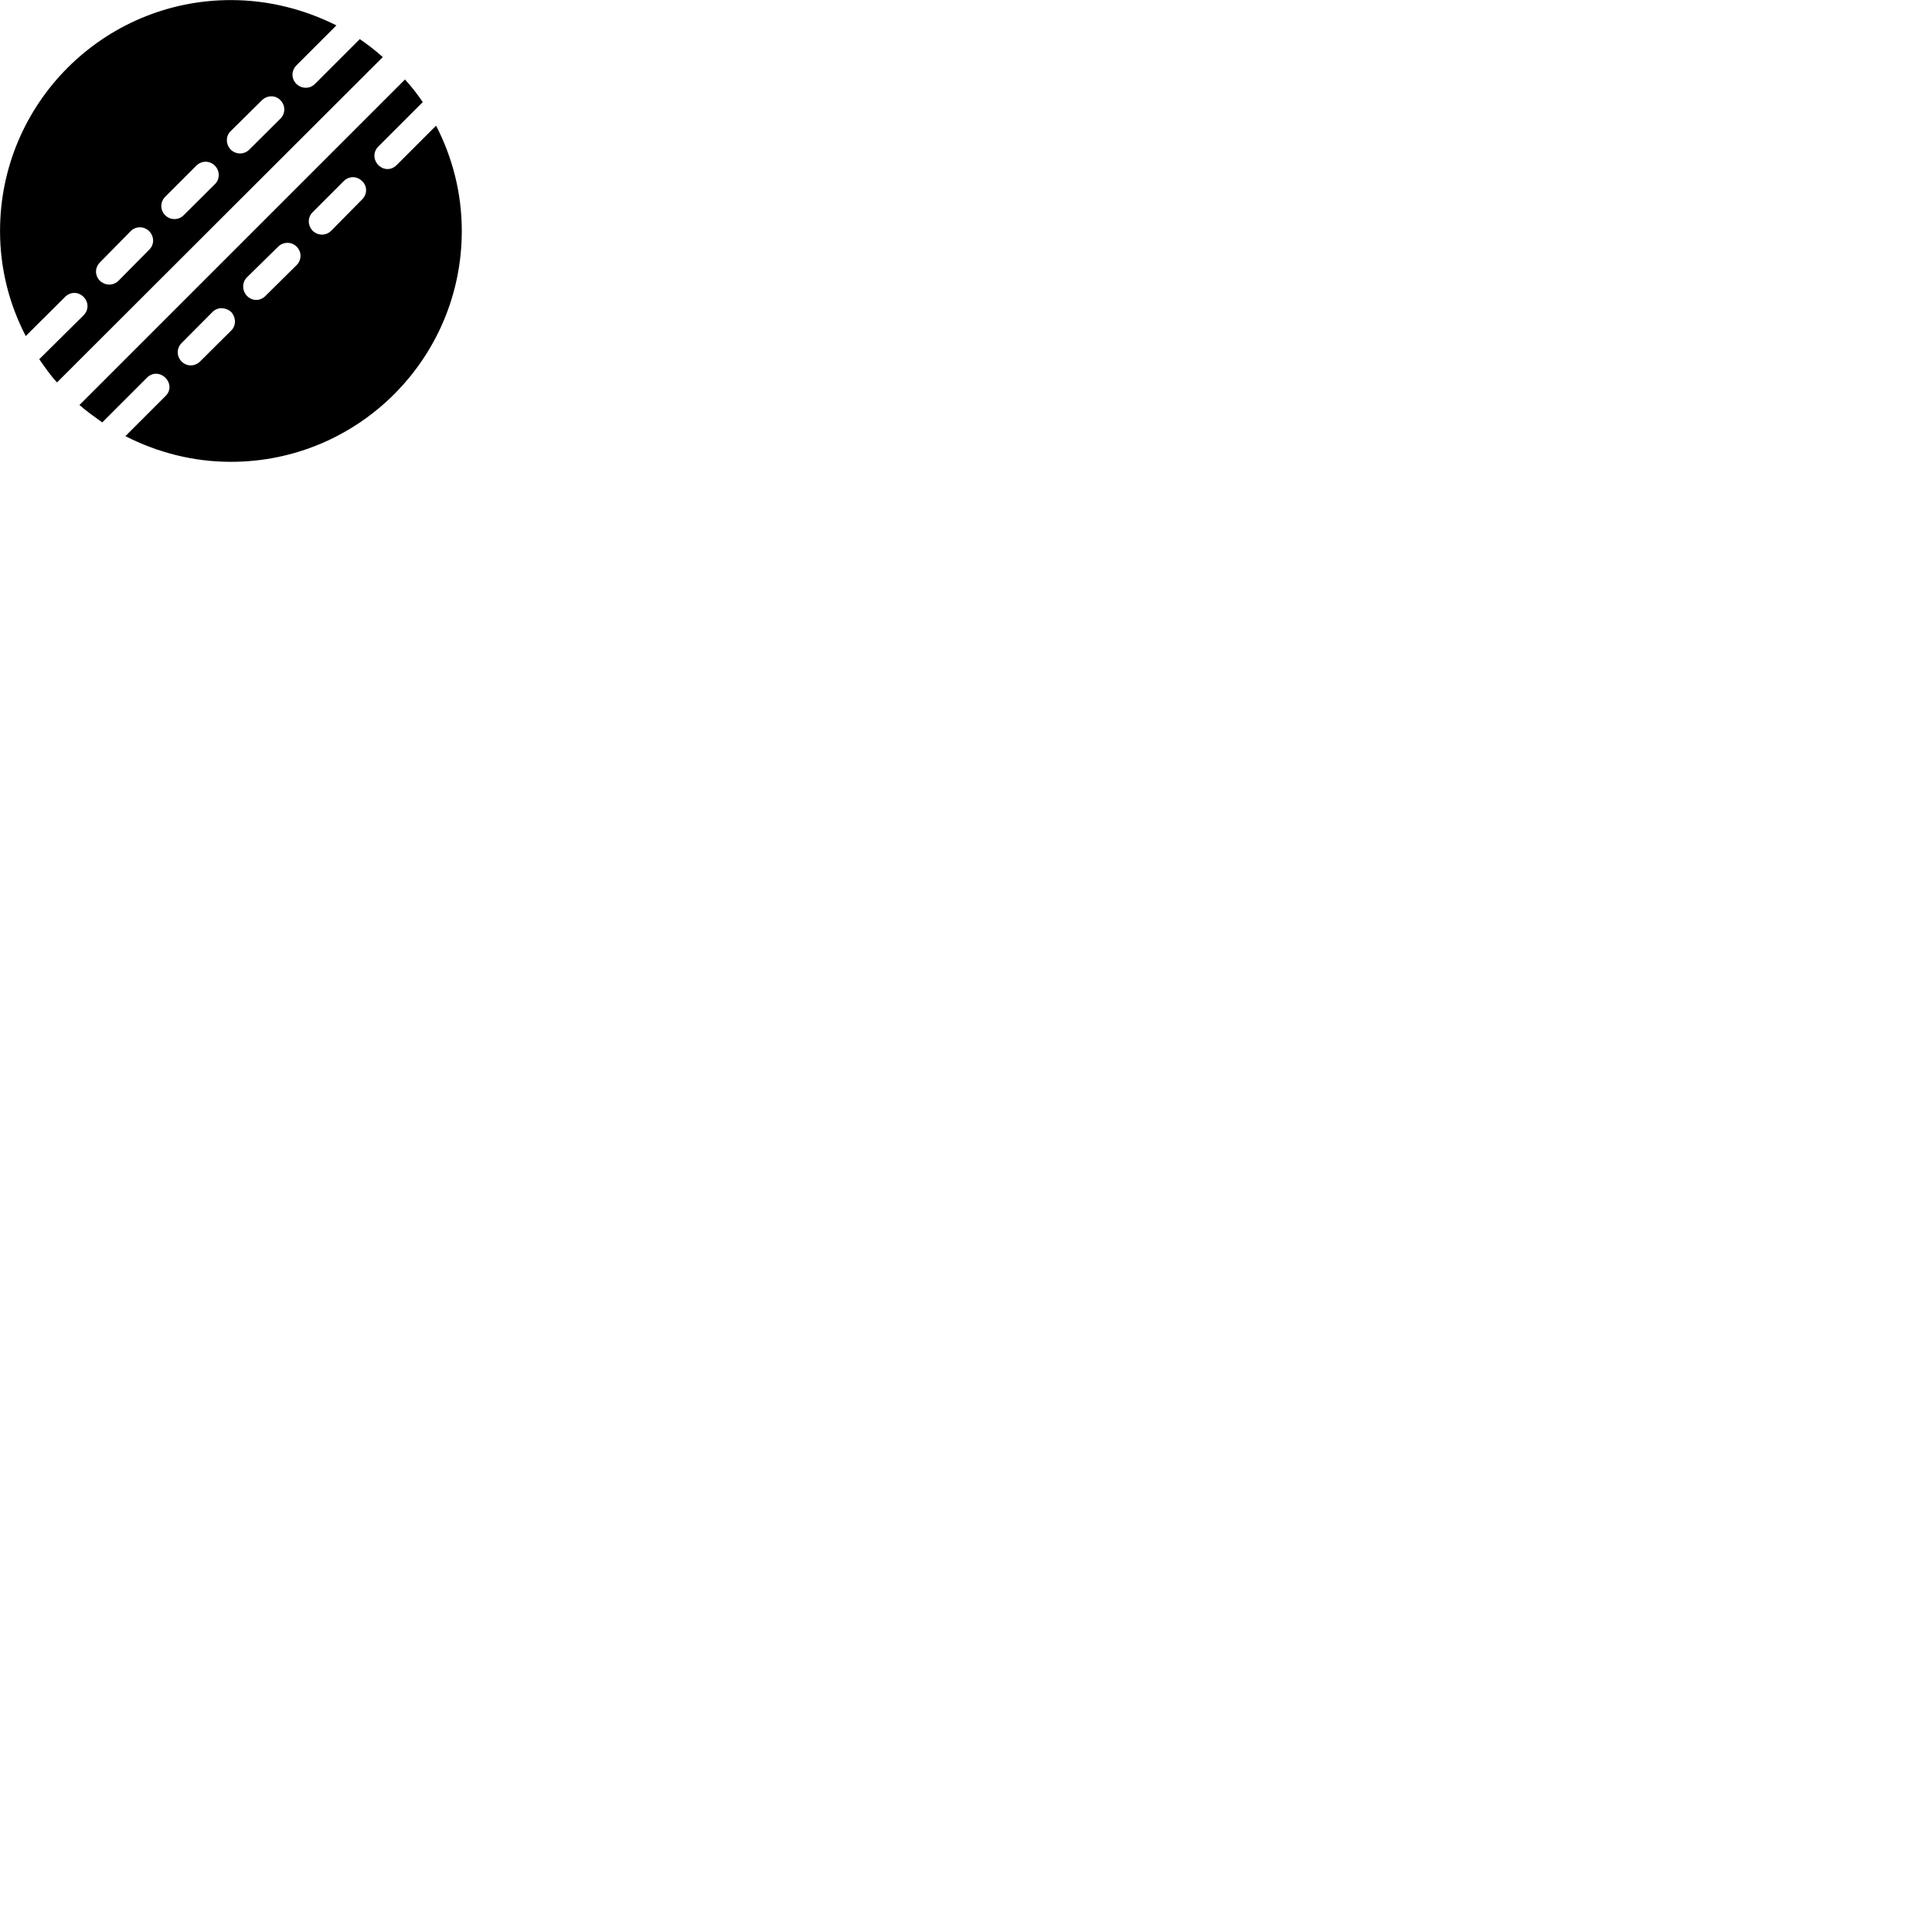 
        <svg xmlns="http://www.w3.org/2000/svg" viewBox="0 0 100 100">
            <path d="M0.002 11.954C0.002 13.914 0.482 15.754 1.332 17.394L3.372 15.364C3.642 15.094 4.052 15.094 4.322 15.364C4.592 15.634 4.602 16.044 4.322 16.324L2.032 18.594C2.322 19.004 2.612 19.434 2.952 19.794L19.812 2.954C19.432 2.614 19.032 2.304 18.622 2.024L16.302 4.344C16.032 4.614 15.612 4.604 15.342 4.344C15.072 4.074 15.072 3.664 15.342 3.384L17.412 1.314C15.752 0.484 13.902 0.004 11.952 0.004C5.352 0.004 0.002 5.354 0.002 11.954ZM11.952 23.904C18.552 23.904 23.902 18.554 23.902 11.954C23.902 10.004 23.422 8.154 22.572 6.504L20.532 8.544C20.252 8.824 19.852 8.814 19.582 8.544C19.322 8.274 19.302 7.864 19.582 7.584L21.882 5.284C21.612 4.884 21.302 4.484 20.962 4.114L4.112 20.964C4.492 21.294 4.902 21.584 5.292 21.864L7.602 19.554C7.882 19.264 8.292 19.284 8.562 19.554C8.832 19.824 8.852 20.224 8.562 20.504L6.492 22.574C8.132 23.414 9.992 23.904 11.952 23.904ZM14.512 6.144L12.902 7.744C12.632 8.014 12.212 8.004 11.942 7.744C11.682 7.474 11.672 7.044 11.942 6.784L13.562 5.184C13.832 4.924 14.252 4.914 14.512 5.184C14.782 5.454 14.782 5.874 14.512 6.144ZM11.122 9.534L9.502 11.144C9.242 11.404 8.822 11.404 8.552 11.144C8.282 10.874 8.282 10.454 8.552 10.184L10.162 8.574C10.432 8.304 10.852 8.304 11.122 8.574C11.382 8.834 11.392 9.284 11.122 9.534ZM18.742 10.324L17.142 11.944C16.872 12.214 16.452 12.204 16.182 11.944C15.922 11.664 15.912 11.254 16.182 10.984L17.792 9.374C18.062 9.104 18.472 9.104 18.742 9.374C19.022 9.634 19.012 10.054 18.742 10.324ZM7.722 12.924L6.132 14.534C5.852 14.804 5.442 14.784 5.172 14.534C4.902 14.264 4.902 13.854 5.172 13.584L6.762 11.964C7.032 11.694 7.452 11.704 7.722 11.964C7.982 12.234 8.002 12.654 7.722 12.924ZM15.352 13.724L13.742 15.314C13.472 15.594 13.052 15.594 12.782 15.314C12.532 15.054 12.512 14.624 12.782 14.354L14.402 12.764C14.662 12.504 15.092 12.504 15.352 12.764C15.622 13.034 15.622 13.444 15.352 13.724ZM11.962 17.114L10.352 18.714C10.082 18.974 9.672 18.984 9.402 18.714C9.132 18.444 9.132 18.024 9.402 17.754L11.002 16.144C11.272 15.874 11.692 15.904 11.962 16.144C12.222 16.434 12.232 16.854 11.962 17.114Z" />
        </svg>
    